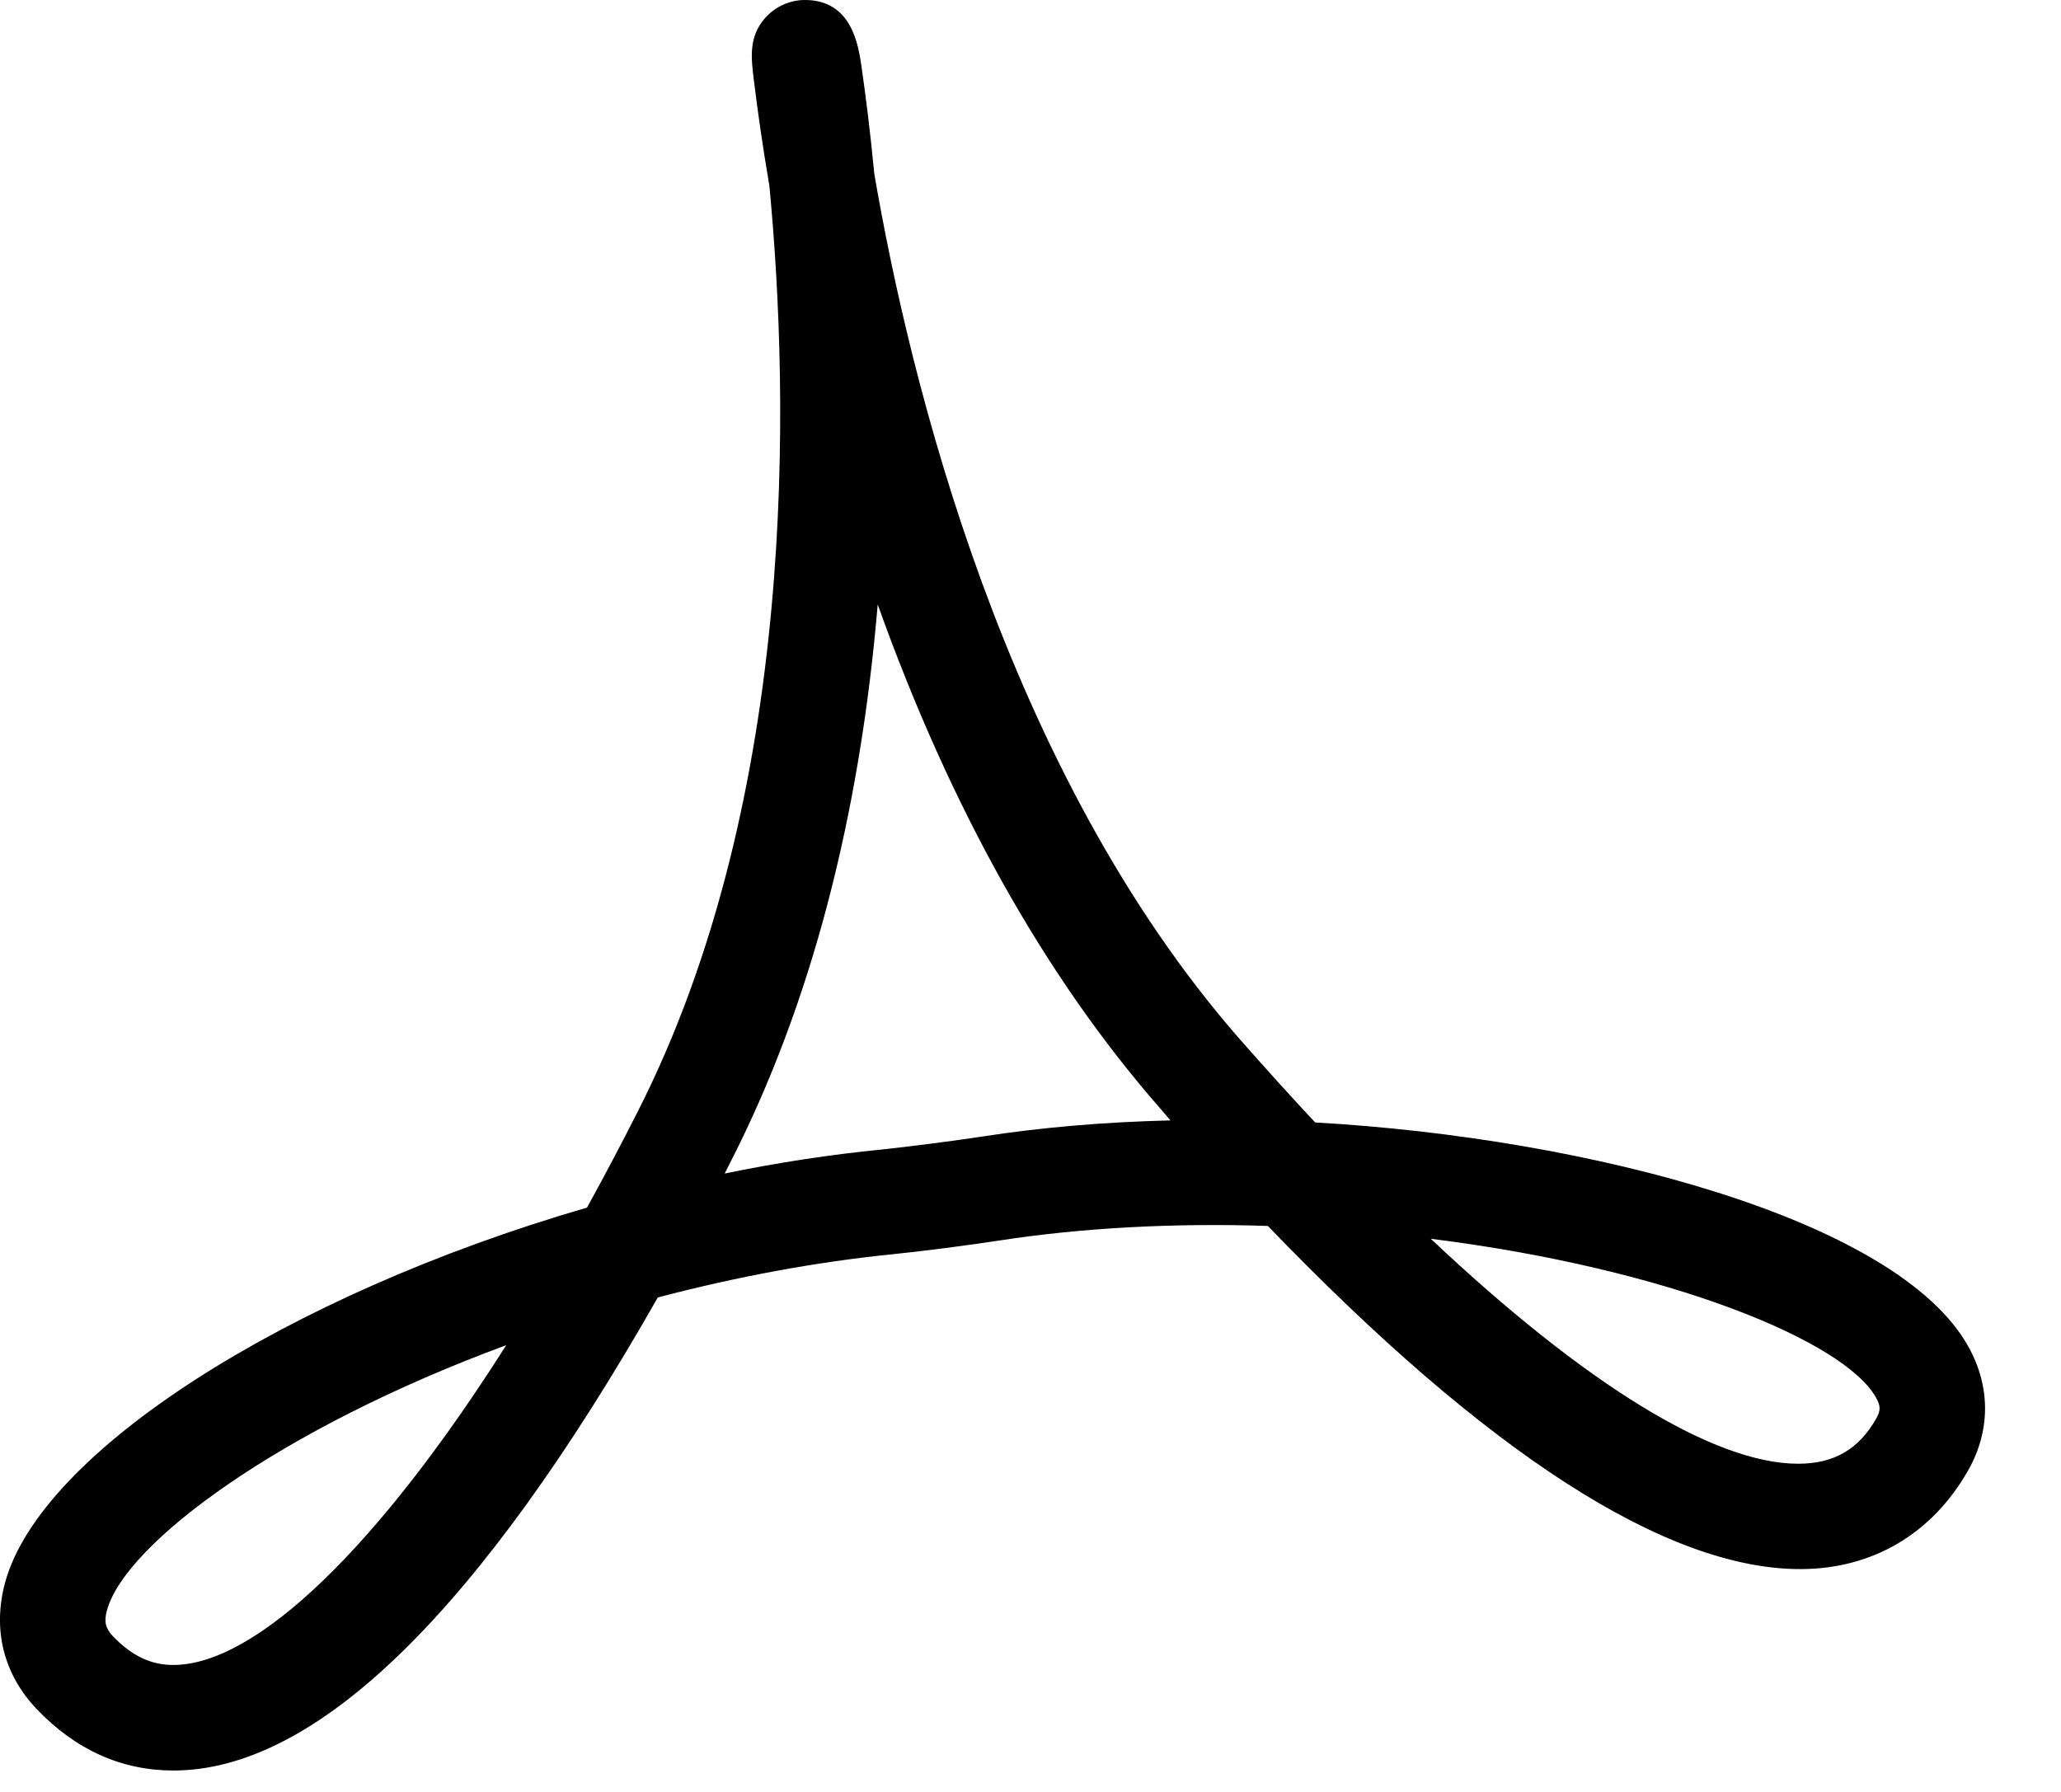 <svg width="23" height="20" viewBox="0 0 23 20" xmlns="http://www.w3.org/2000/svg">
<path d="M21.967 15.031C21.178 13.607 17.725 12.7 14.677 12.528C14.401 12.233 14.121 11.923 13.834 11.597C11.214 8.601 10.153 4.247 9.757 1.941C9.71 1.452 9.658 1.046 9.614 0.743C9.579 0.502 9.505 0 8.983 0C8.815 0 8.654 0.072 8.539 0.2C8.353 0.412 8.381 0.641 8.414 0.904C8.451 1.207 8.507 1.612 8.586 2.074C8.809 4.416 8.915 8.875 7.112 12.416C6.925 12.786 6.737 13.14 6.551 13.478C3.178 14.459 0.457 16.209 0.058 17.659C-0.086 18.185 0.039 18.688 0.412 19.078C0.846 19.531 1.358 19.761 1.935 19.761C3.531 19.761 5.349 17.984 7.341 14.481C8.228 14.248 9.108 14.085 9.959 13.999C10.29 13.966 10.827 13.896 11.156 13.845C12.065 13.705 13.093 13.648 14.149 13.683C16.594 16.224 18.593 17.513 20.091 17.513C20.896 17.512 21.562 17.12 21.965 16.409C22.214 15.968 22.215 15.478 21.967 15.031ZM1.934 18.583C1.685 18.583 1.471 18.482 1.262 18.264C1.177 18.175 1.158 18.098 1.194 17.972C1.399 17.225 3.126 15.944 5.649 15.014C4.223 17.264 2.859 18.583 1.934 18.583ZM10.976 12.683C10.662 12.731 10.154 12.797 9.839 12.83C9.268 12.886 8.68 12.976 8.087 13.098C8.112 13.05 8.136 13.001 8.161 12.952C9.045 11.215 9.593 9.133 9.795 6.747C10.606 9.016 11.663 10.904 12.948 12.372C12.985 12.416 13.025 12.46 13.062 12.505C12.321 12.523 11.622 12.583 10.976 12.683ZM20.939 15.831C20.743 16.177 20.465 16.337 20.067 16.337H20.066C19.13 16.337 17.69 15.451 15.967 13.826C18.634 14.161 20.587 14.969 20.937 15.601C20.988 15.693 20.988 15.742 20.939 15.831Z" />
</svg>

